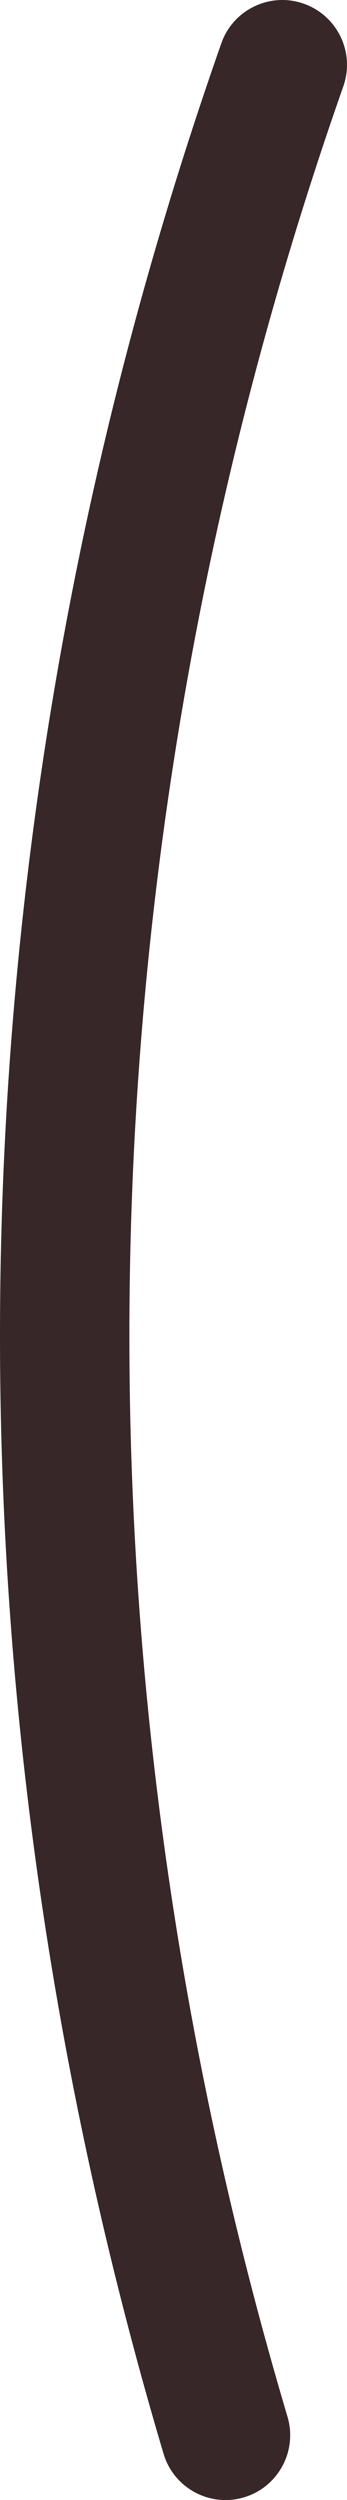 <svg version="1.1" id="图层_1" x="0px" y="0px" width="10.731px" height="77.14px" viewBox="0 0 10.731 77.14" enable-background="new 0 0 10.731 77.14" xml:space="preserve" xmlns:xml="http://www.w3.org/XML/1998/namespace" xmlns="http://www.w3.org/2000/svg" xmlns:xlink="http://www.w3.org/1999/xlink">
  <path fill="#382728" d="M7.544,77.057c-1.059,0.315-2.172-0.288-2.487-1.347C-2.246,51.151-1.629,25.433,6.844,1.337
	c0.365-1.041,1.507-1.59,2.55-1.223c1.042,0.367,1.59,1.508,1.223,2.551C2.426,25.96,1.83,50.824,8.891,74.57
	C9.206,75.628,8.603,76.742,7.544,77.057z" class="color c1"/>
</svg>